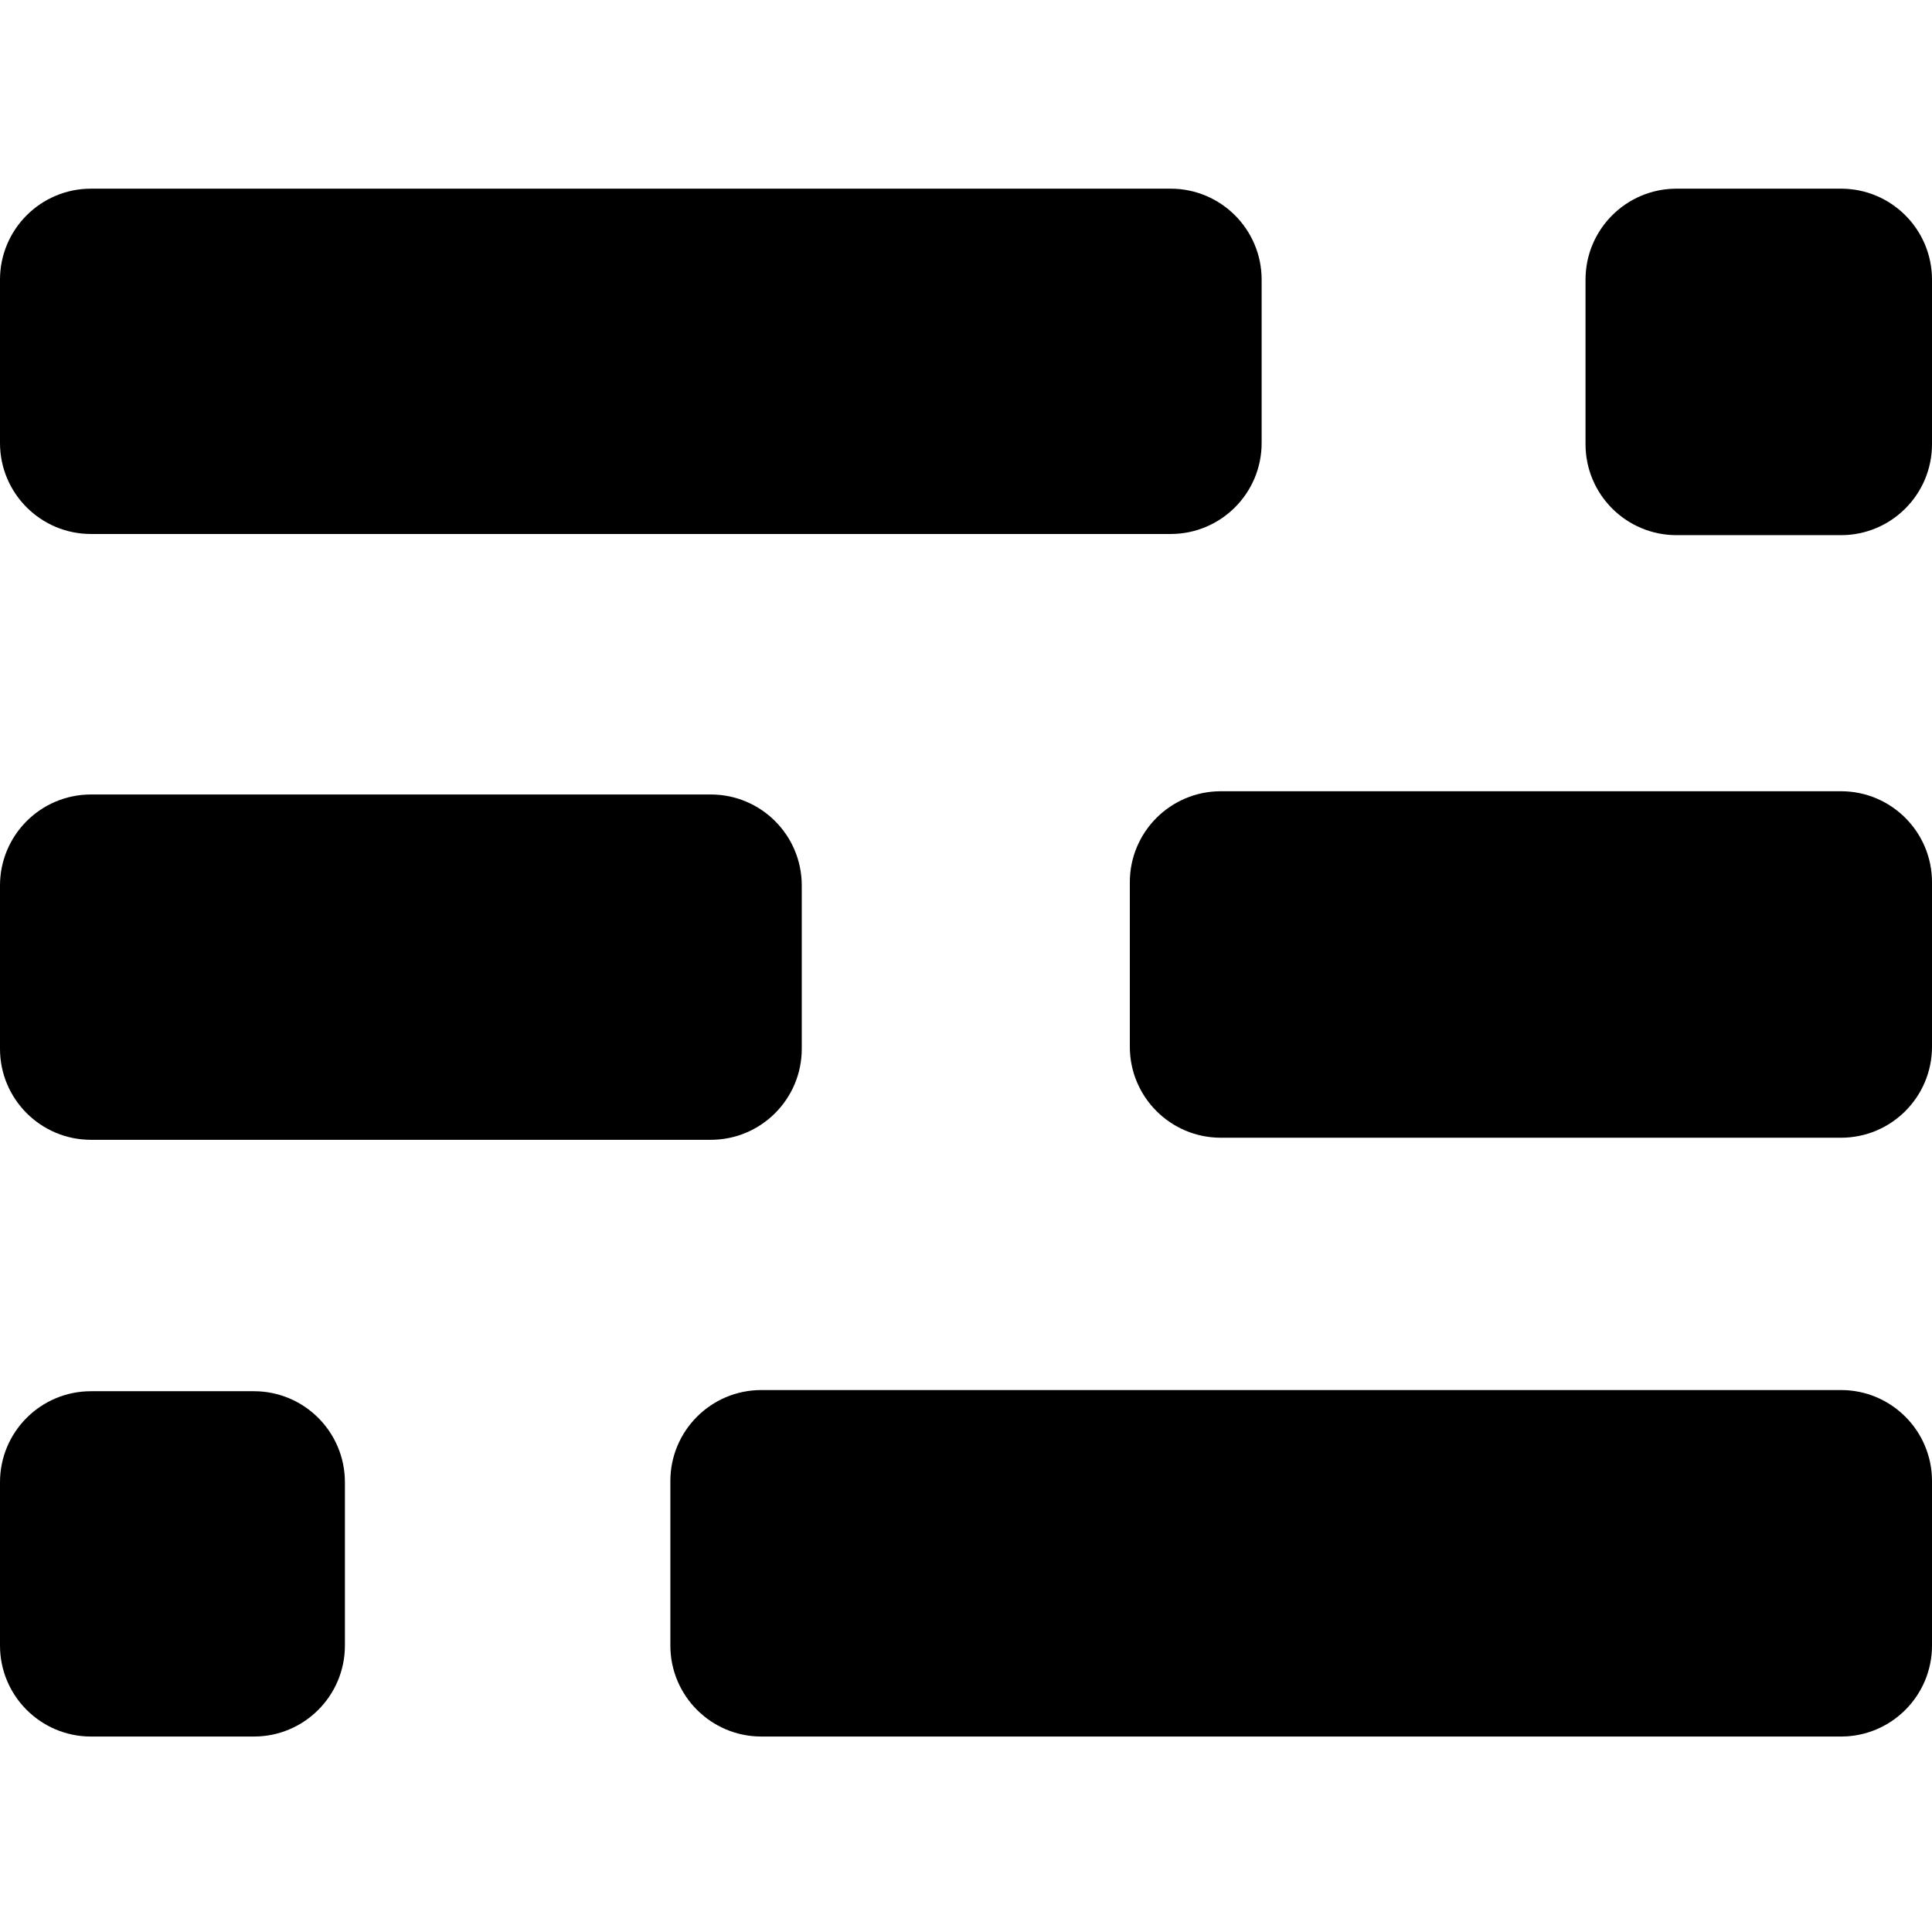 <?xml version="1.0" encoding="UTF-8"?>
<svg width="512px" height="512px" viewBox="0 0 512 512" version="1.1" xmlns="http://www.w3.org/2000/svg" xmlns:xlink="http://www.w3.org/1999/xlink">
    <title>ForgeFlex</title>
    <g id="All-Fediverse-Symbols" stroke="none" stroke-width="1" fill="none" fill-rule="evenodd">
        <g id="ForgeFlex">
            <path d="M24.113,368.687 L67.291,368.687 C80.608,368.687 91.404,379.483 91.404,392.8 L91.404,436.086 C91.404,449.403 80.608,460.199 67.291,460.199 L24.113,460.199 C10.796,460.199 -1.92181986e-15,449.403 0,436.086 L0,392.8 C-5.1836075e-15,379.483 10.796,368.687 24.113,368.687 Z M24.113,50 L310.234,50 C323.551,50 334.347,60.796 334.347,74.113 L334.347,117.399 C334.347,130.716 323.551,141.512 310.234,141.512 L24.113,141.512 C10.796,141.512 1.58417485e-14,130.716 0,117.399 L0,74.113 C-5.1836075e-15,60.796 10.796,50 24.113,50 Z M24.113,210.547 L188.362,210.547 C201.679,210.547 212.475,221.343 212.475,234.661 L212.475,277.947 C212.475,291.264 201.679,302.06 188.362,302.06 L24.113,302.06 C10.796,302.06 -3.11319635e-15,291.264 0,277.947 L0,234.661 C-5.1836075e-15,221.343 10.796,210.547 24.113,210.547 Z" id="left" fill="#000000"></path>
            <path d="M323.528,209.688 L487.887,209.688 C501.204,209.688 512,220.484 512,233.801 L512,277.396 C512,290.713 501.204,301.509 487.887,301.509 L323.528,301.509 C310.211,301.509 299.415,290.713 299.415,277.396 L299.415,233.801 C299.415,220.484 310.211,209.688 323.528,209.688 Z M444.292,50 L487.887,50 C501.204,50 512,60.796 512,74.113 L512,117.708 C512,131.025 501.204,141.821 487.887,141.821 L444.292,141.821 C430.975,141.821 420.179,131.025 420.179,117.708 L420.179,74.113 C420.179,60.796 430.975,50 444.292,50 Z M201.766,368.378 L487.887,368.378 C501.204,368.378 512,379.174 512,392.491 L512,436.086 C512,449.403 501.204,460.199 487.887,460.199 L201.766,460.199 C188.449,460.199 177.653,449.403 177.653,436.086 L177.653,392.491 C177.653,379.174 188.449,368.378 201.766,368.378 Z" id="right" fill="#000000"></path>
            <rect id="Rectangle" x="0" y="0" width="512" height="512"></rect>
        </g>
    </g>
</svg>